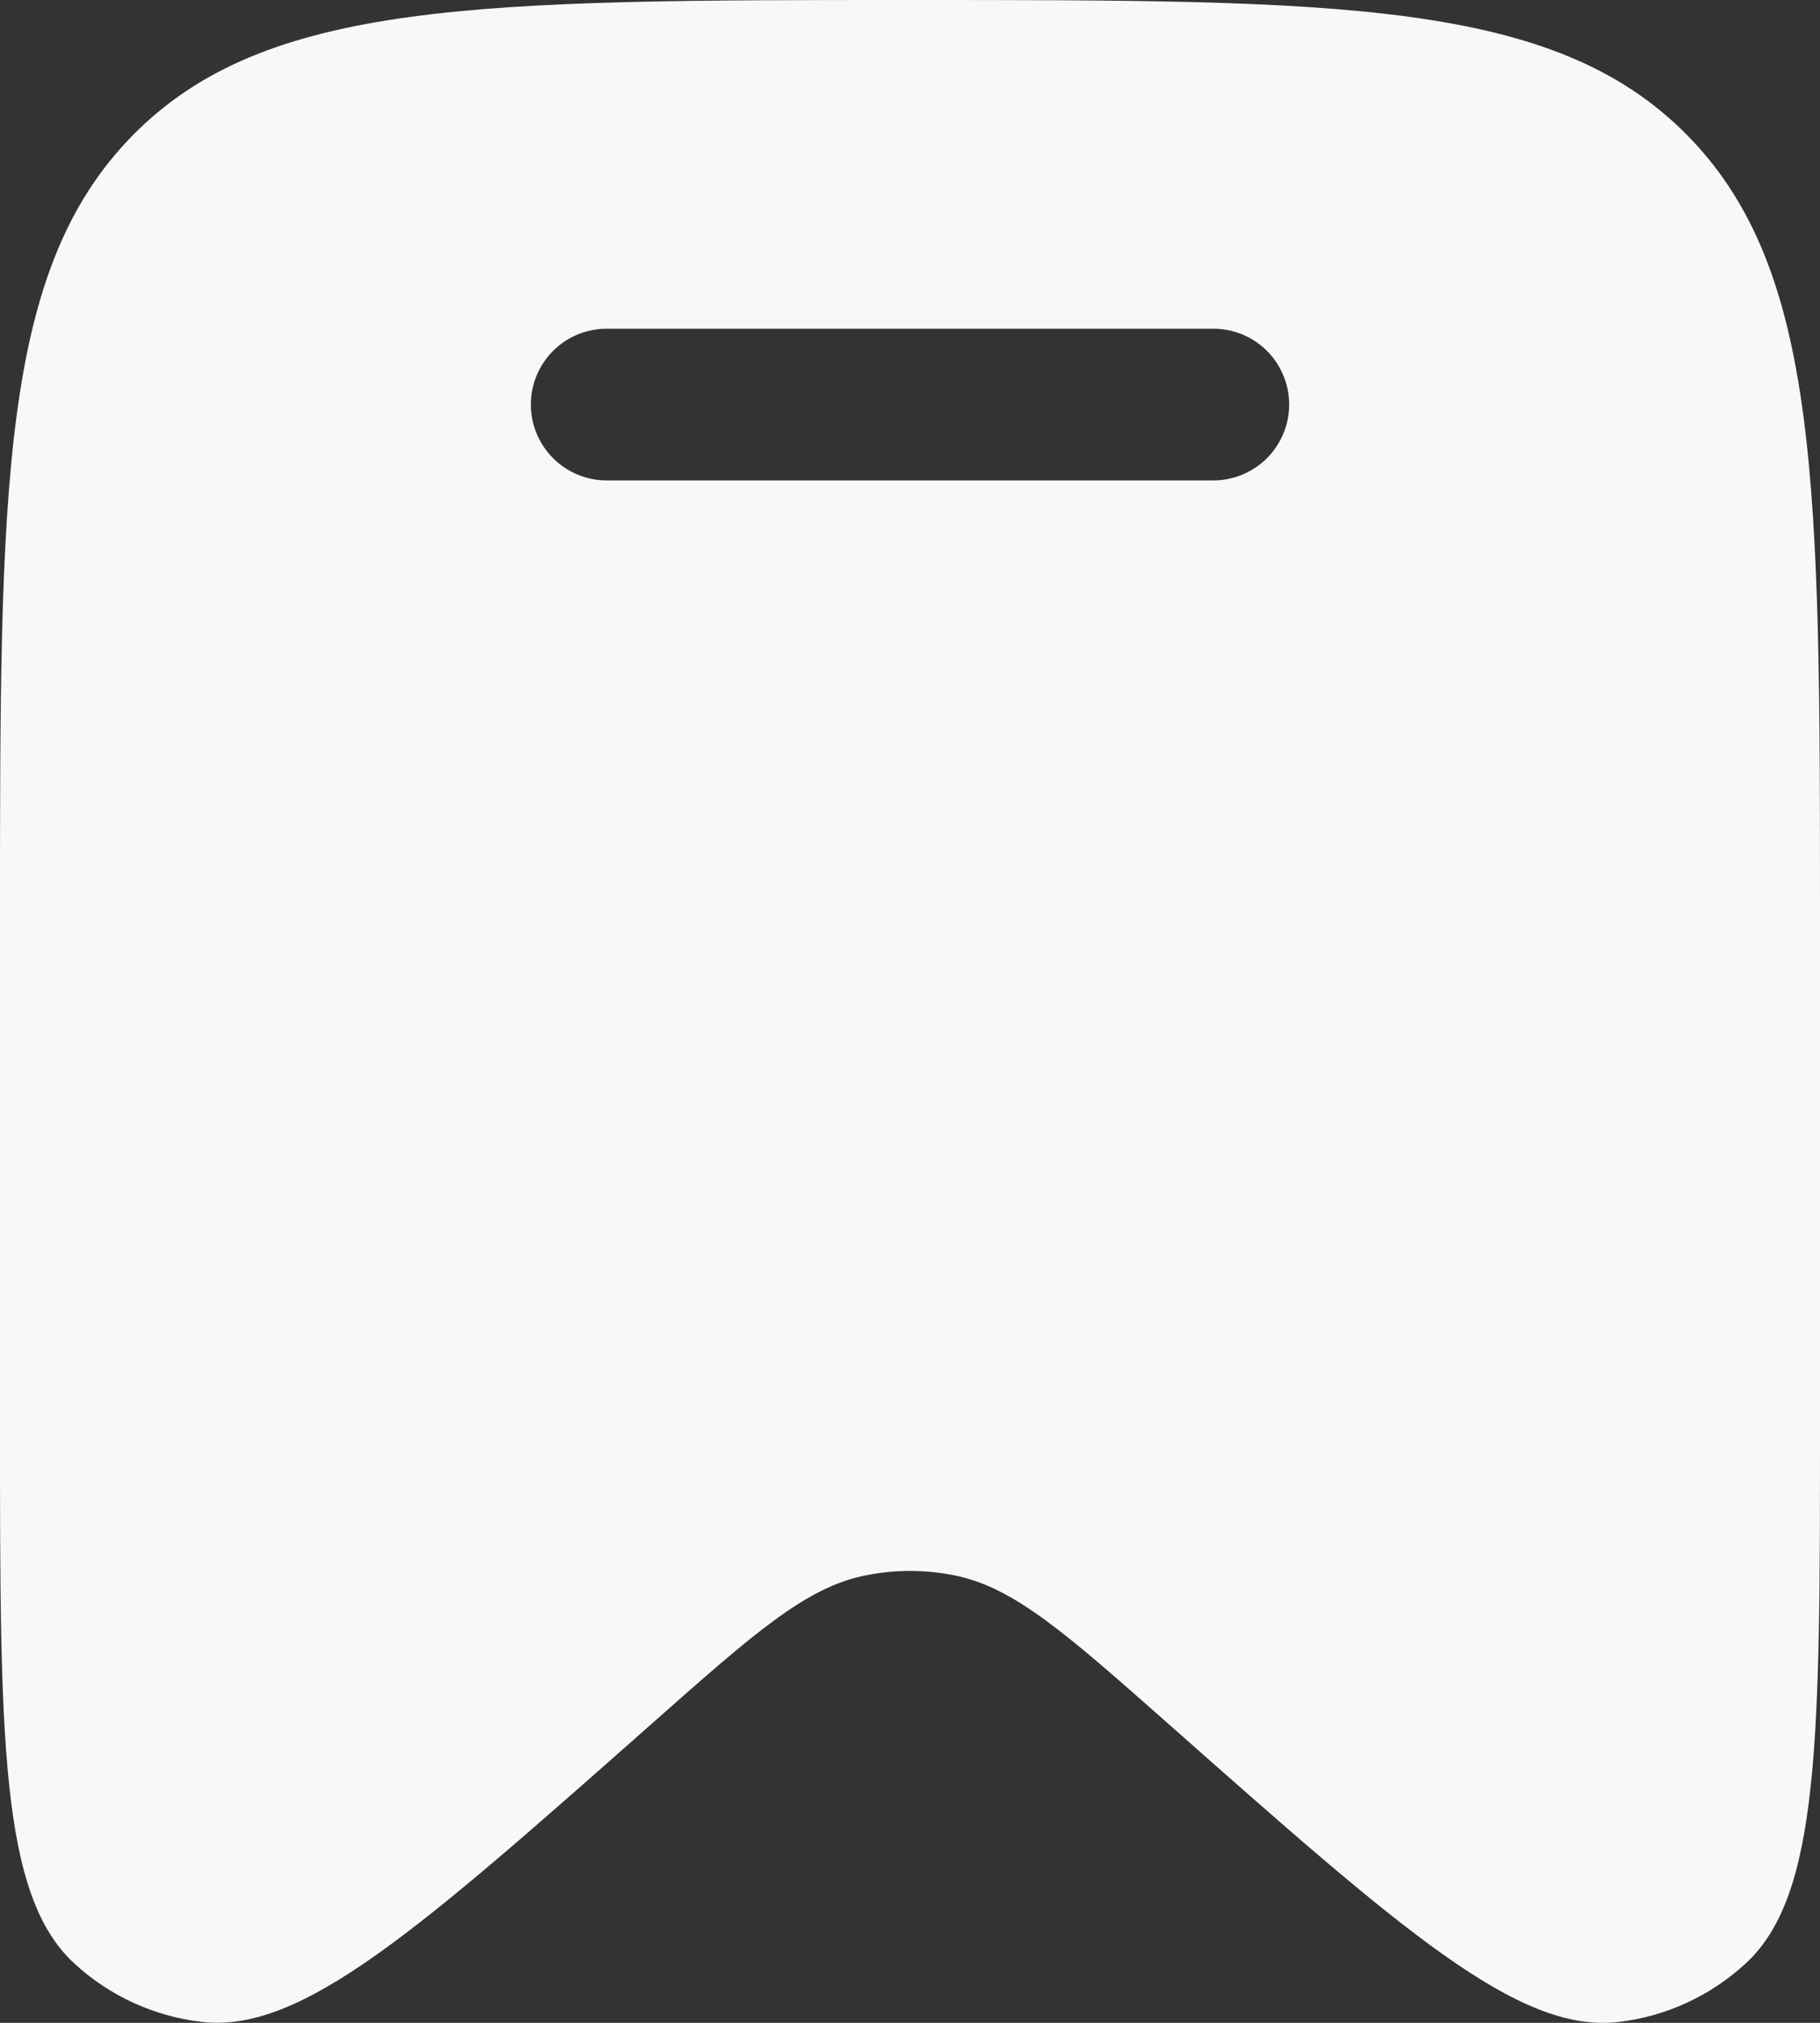 <svg width="27" height="30" viewBox="0 0 27 30" fill="none" xmlns="http://www.w3.org/2000/svg">
<rect x="0" y="0" width="27" height="30" fill="#333333" stroke="none"/>
<path fill-rule="evenodd" clip-rule="evenodd" d="M27 13.647V21.136C27 25.78 27 28.104 25.899 29.118C25.374 29.602 24.711 29.907 24.005 29.988C22.524 30.157 20.794 28.627 17.337 25.569C15.807 24.217 15.043 23.541 14.16 23.364C13.724 23.276 13.276 23.276 12.84 23.364C11.955 23.541 11.191 24.217 9.663 25.569C6.205 28.627 4.476 30.157 2.995 29.986C2.288 29.905 1.624 29.601 1.101 29.118C-8.9407e-08 28.104 0 25.782 0 21.136V13.645C0 7.215 -1.78814e-07 3.999 1.977 1.999C3.954 -0 7.137 -0 13.5 -0C19.864 -0 23.046 -0 25.023 1.998C27 3.997 27 7.215 27 13.647ZM7.875 6C7.875 5.701 7.994 5.415 8.205 5.204C8.415 4.993 8.702 4.875 9 4.875H18C18.298 4.875 18.584 4.993 18.796 5.204C19.006 5.415 19.125 5.701 19.125 6C19.125 6.298 19.006 6.584 18.796 6.795C18.584 7.006 18.298 7.125 18 7.125H9C8.702 7.125 8.415 7.006 8.205 6.795C7.994 6.584 7.875 6.298 7.875 6Z" fill="#F8F8F8"/>
</svg>
